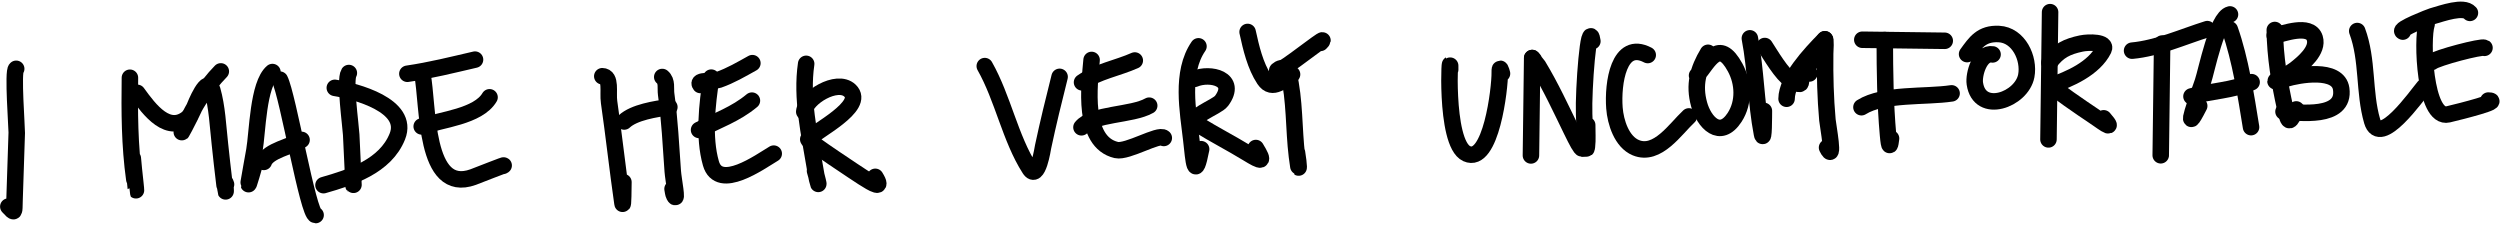 <svg width="303" height="28" viewBox="0 0 303 28" fill="none" xmlns="http://www.w3.org/2000/svg">
<path d="M1.963 8.339C1.522 8.53 2.048 15.576 2.03 16.09C1.937 18.803 1.846 21.514 1.762 24.227C1.712 25.851 1.825 25.914 1.008 25.038" stroke="black" stroke-width="2" stroke-linecap="round"/>
<path d="M15.746 9.422C15.693 13.542 15.705 17.631 16.278 21.733C16.806 25.517 16.145 20.108 16.098 19.192" stroke="black" stroke-width="2" stroke-linecap="round"/>
<path d="M16.631 11.251C18.114 13.309 20.436 16.44 22.956 14.127" stroke="black" stroke-width="2" stroke-linecap="round"/>
<path d="M26.762 8.653C24.881 10.574 23.575 12.816 22.424 15.187C21.172 17.766 23.223 13.817 23.48 13.194C23.669 12.734 25.159 8.915 25.726 10.899C26.323 12.985 26.41 15.306 26.651 17.436C26.701 17.879 27.098 21.619 27.215 22.428C27.525 24.572 27.175 21.471 27.395 22.345" stroke="black" stroke-width="2" stroke-linecap="round"/>
<path d="M33.02 8.733C31.265 10.221 31.214 16.04 30.833 18.222C30.607 19.514 30.362 20.805 30.146 22.099C29.963 23.202 30.829 19.983 31.152 18.919" stroke="black" stroke-width="2" stroke-linecap="round"/>
<path d="M33.916 9.652C34.885 11.535 37.349 26.052 38.252 26.064" stroke="black" stroke-width="2" stroke-linecap="round"/>
<path d="M31.973 19.623C32.465 18.243 35.374 17.753 36.55 16.955" stroke="black" stroke-width="2" stroke-linecap="round"/>
<path d="M42.281 8.85C41.735 9.715 42.512 15.254 42.566 16.33C42.598 16.983 43.01 25.405 42.762 21.422" stroke="black" stroke-width="2" stroke-linecap="round"/>
<path d="M40.579 10.646C43.1 11.048 49.665 12.776 48.16 16.536C46.704 20.176 42.504 21.499 39.207 22.442" stroke="black" stroke-width="2" stroke-linecap="round"/>
<path d="M49.373 8.94C52.144 8.538 54.855 7.858 57.573 7.227" stroke="black" stroke-width="2" stroke-linecap="round"/>
<path d="M51.19 8.963C51.943 12.751 51.37 23.626 57.347 21.462C57.811 21.294 61.697 19.749 60.95 20.108" stroke="black" stroke-width="2" stroke-linecap="round"/>
<path d="M51.11 15.323C53.49 14.489 57.96 14.125 59.333 11.792" stroke="black" stroke-width="2" stroke-linecap="round"/>
<path d="M72.996 9.24C74.127 9.255 73.646 11.163 73.821 12.375C74.408 16.447 74.851 20.54 75.439 24.611C75.536 25.284 75.551 22.615 75.558 22.071" stroke="black" stroke-width="2" stroke-linecap="round"/>
<path d="M75.652 14.726C76.831 13.612 79.461 13.203 81.126 12.978" stroke="black" stroke-width="2" stroke-linecap="round"/>
<path d="M80.264 9.332C80.882 9.837 80.641 10.709 80.737 11.408C81.166 14.518 81.317 17.644 81.539 20.765C81.609 21.748 82.189 24.626 81.712 23.715C81.573 23.449 81.578 23.173 81.512 22.897" stroke="black" stroke-width="2" stroke-linecap="round"/>
<path d="M84.884 10.3C84.356 9.632 86.374 9.928 87.105 9.672C88.534 9.172 89.842 8.405 91.189 7.654" stroke="black" stroke-width="2" stroke-linecap="round"/>
<path d="M86.205 9.408C85.702 12.628 85.255 16.625 86.163 19.801C87.141 23.22 92.101 19.617 93.776 18.62" stroke="black" stroke-width="2" stroke-linecap="round"/>
<path d="M84.726 15.749C86.941 14.586 89.157 13.846 91.132 12.196" stroke="black" stroke-width="2" stroke-linecap="round"/>
<path d="M97.707 7.736C97.093 11.948 98.094 16.194 98.784 20.392C99.176 22.775 99.438 22.962 98.78 20.707" stroke="black" stroke-width="2" stroke-linecap="round"/>
<path d="M97.476 13.54C97.615 11.879 101.443 9.502 103.007 10.975C105.002 12.856 98.783 15.904 97.961 16.882C97.826 17.043 104.174 21.233 104.589 21.495C105.822 22.276 107.097 23.055 106.085 21.432" stroke="black" stroke-width="2" stroke-linecap="round"/>
<path d="M119.354 8.011C121.558 11.898 122.43 16.75 124.791 20.45C125.788 22.013 126.388 17.949 126.423 17.785C127.032 14.928 127.711 12.141 128.424 9.314" stroke="black" stroke-width="2" stroke-linecap="round"/>
<path d="M131.142 9.978C133.017 8.672 135.481 8.252 137.537 7.333" stroke="black" stroke-width="2" stroke-linecap="round"/>
<path d="M132.301 7.266C132.036 10.319 131.132 17.207 135.299 18.183C136.633 18.496 140.478 16.153 141.052 16.721" stroke="black" stroke-width="2" stroke-linecap="round"/>
<path d="M131.073 15.429C132.451 13.75 137.17 14.005 139.284 12.807" stroke="black" stroke-width="2" stroke-linecap="round"/>
<path d="M145.254 5.614C143.058 8.794 143.997 13.52 144.387 16.955C144.687 19.604 144.811 22.006 145.578 18.082" stroke="black" stroke-width="2" stroke-linecap="round"/>
<path d="M144.778 9.558C146.687 8.758 150.036 9.557 148.049 12.231C147.445 13.043 143.712 14.183 145.258 15.133C147.186 16.317 149.208 17.359 151.143 18.54C152.971 19.657 153.3 19.728 152.208 17.94" stroke="black" stroke-width="2" stroke-linecap="round"/>
<path d="M151.21 3.872C151.632 5.799 152.13 7.966 153.234 9.631C154.214 11.108 155.574 9.654 156.597 9.016" stroke="black" stroke-width="2" stroke-linecap="round"/>
<path d="M160.041 5.199C161.353 3.85 157.006 7.373 155.411 8.325C153.797 9.287 155.768 7.267 156.168 8.917C156.947 12.127 156.787 15.651 157.189 18.931C157.511 21.562 157.436 19.851 157.195 18.482" stroke="black" stroke-width="2" stroke-linecap="round"/>
<path d="M175.761 8.434C175.805 4.948 174.961 17.34 177.766 18.622C180.706 19.966 181.802 10.701 181.772 8.779C181.758 7.918 181.928 8.504 182.042 8.916" stroke="black" stroke-width="2" stroke-linecap="round"/>
<path d="M185.7 7.035C185.69 7.854 185.676 8.944 185.665 9.819C185.636 12.075 185.608 14.309 185.579 16.562C185.535 20.013 185.546 19.211 185.581 16.432" stroke="black" stroke-width="2" stroke-linecap="round"/>
<path d="M185.91 7.255C185.224 6.483 186.438 7.992 186.438 7.992C187.953 10.5 189.177 13.153 190.456 15.775C191.87 18.676 192.088 18.83 191.842 15.835" stroke="black" stroke-width="2" stroke-linecap="round"/>
<path d="M192.996 4.993C192.564 2.046 191.894 10.882 191.997 13.846C192.042 15.153 192.18 19.063 192.335 17.762C192.437 16.907 192.357 16.013 192.368 15.154" stroke="black" stroke-width="2" stroke-linecap="round"/>
<path d="M199.705 6.67C196.174 4.819 195.448 10.127 195.67 13.085C195.8 14.82 196.554 17.189 198.259 17.899C200.882 18.991 203.078 15.604 204.693 14.11" stroke="black" stroke-width="2" stroke-linecap="round"/>
<path d="M207.013 6.398C205.783 8.449 205.285 10.282 205.927 12.634C206.521 14.815 208.475 16.948 210.246 14.208C211.415 12.399 211.309 10.03 210.298 8.178C208.329 4.569 207.102 7.461 205.683 9.154" stroke="black" stroke-width="2" stroke-linecap="round"/>
<path d="M212.083 4.645C212.819 8.467 212.816 12.399 213.546 16.204C213.79 17.474 213.776 13.931 213.783 13.438" stroke="black" stroke-width="2" stroke-linecap="round"/>
<path d="M213.888 5.576C214.574 6.618 215.946 9.016 217.067 9.706C219.424 11.157 217.193 8.745 219.298 8.906" stroke="black" stroke-width="2" stroke-linecap="round"/>
<path d="M221.168 4.76C219.34 6.619 216.563 9.607 216.533 11.97" stroke="black" stroke-width="2" stroke-linecap="round"/>
<path d="M219.312 7.8C219.89 6.78 220.577 5.826 221.146 4.801C221.333 4.463 221.21 6.314 221.208 6.52C221.174 9.202 221.245 11.861 221.482 14.535C221.542 15.21 222.438 19.933 221.439 17.888" stroke="black" stroke-width="2" stroke-linecap="round"/>
<path d="M225.71 4.817C227.362 4.838 235.191 4.938 235.704 4.944" stroke="black" stroke-width="2" stroke-linecap="round"/>
<path d="M228.437 4.852C228.444 8.684 228.489 12.541 228.829 16.35C228.998 18.245 229.093 17.588 229.194 16.782" stroke="black" stroke-width="2" stroke-linecap="round"/>
<path d="M225.607 12.994C228.285 11.311 233.382 11.793 236.533 11.315" stroke="black" stroke-width="2" stroke-linecap="round"/>
<path d="M241.499 6.595C239.963 6.335 239.183 8.997 239.352 10.133C239.918 13.951 245.035 12.101 245.585 9.193C245.986 7.075 244.666 4.241 242.26 4.122C240.152 4.018 239.405 5.188 238.41 6.556" stroke="black" stroke-width="2" stroke-linecap="round"/>
<path d="M248.47 1.472C248.416 5.77 248.35 10.913 248.295 15.301C248.253 18.626 248.285 16.031 248.305 14.511" stroke="black" stroke-width="2" stroke-linecap="round"/>
<path d="M248.393 7.598C249.456 6.136 250.556 5.633 252.239 5.275C253.154 5.081 255.402 5.07 254.957 5.984C253.831 8.293 250.732 9.643 248.611 10.342C248.395 10.413 252.902 13.502 253.435 13.84C254.45 14.485 256.614 16.226 254.967 14.338" stroke="black" stroke-width="2" stroke-linecap="round"/>
<path d="M258.407 6.141C261.489 5.858 264.551 4.467 267.527 3.53" stroke="black" stroke-width="2" stroke-linecap="round"/>
<path d="M262.052 5.278C261.999 9.49 261.945 13.698 261.892 17.914C261.867 19.897 261.885 18.45 261.897 17.519" stroke="black" stroke-width="2" stroke-linecap="round"/>
<path d="M270.275 1.748C268.7 2.115 267.446 8.549 266.98 9.924C266.467 11.438 264.359 17.133 266.544 12.835" stroke="black" stroke-width="2" stroke-linecap="round"/>
<path d="M270.252 3.565C271.545 7.207 272.224 11.7 272.828 15.411" stroke="black" stroke-width="2" stroke-linecap="round"/>
<path d="M265.606 11.684C268.112 10.984 270.462 11.001 272.897 9.959" stroke="black" stroke-width="2" stroke-linecap="round"/>
<path d="M275.704 3.635C275.745 6.868 276.261 10.011 276.976 13.198C277.417 15.165 277.508 14.841 278.307 13.262" stroke="black" stroke-width="2" stroke-linecap="round"/>
<path d="M275.695 4.315C276.633 4.11 279.995 2.818 280.549 4.621C281.009 6.121 279.123 7.651 278.181 8.391C277.114 9.231 274.082 10.45 277.073 9.533C278.563 9.076 283.391 8.178 283.753 10.773C284.266 14.452 278.556 13.631 276.76 13.528" stroke="black" stroke-width="2" stroke-linecap="round"/>
<path d="M285.697 3.761C287.004 7.262 286.475 11.139 287.5 14.672C288.457 17.969 292.895 11.583 293.789 10.535" stroke="black" stroke-width="2" stroke-linecap="round"/>
<path d="M291.223 3.831C290.564 3.577 294.562 2.033 294.753 1.978C296.061 1.603 298.587 0.685 299.355 1.562" stroke="black" stroke-width="2" stroke-linecap="round"/>
<path d="M294.101 2.959C293.501 4.692 293.854 14.533 296.718 13.86C298.393 13.466 303.309 12.21 301.584 12.188" stroke="black" stroke-width="2" stroke-linecap="round"/>
<path d="M294.736 7.51C295.328 7.002 300.808 5.571 301.119 5.796" stroke="black" stroke-width="2" stroke-linecap="round"/>
</svg>

